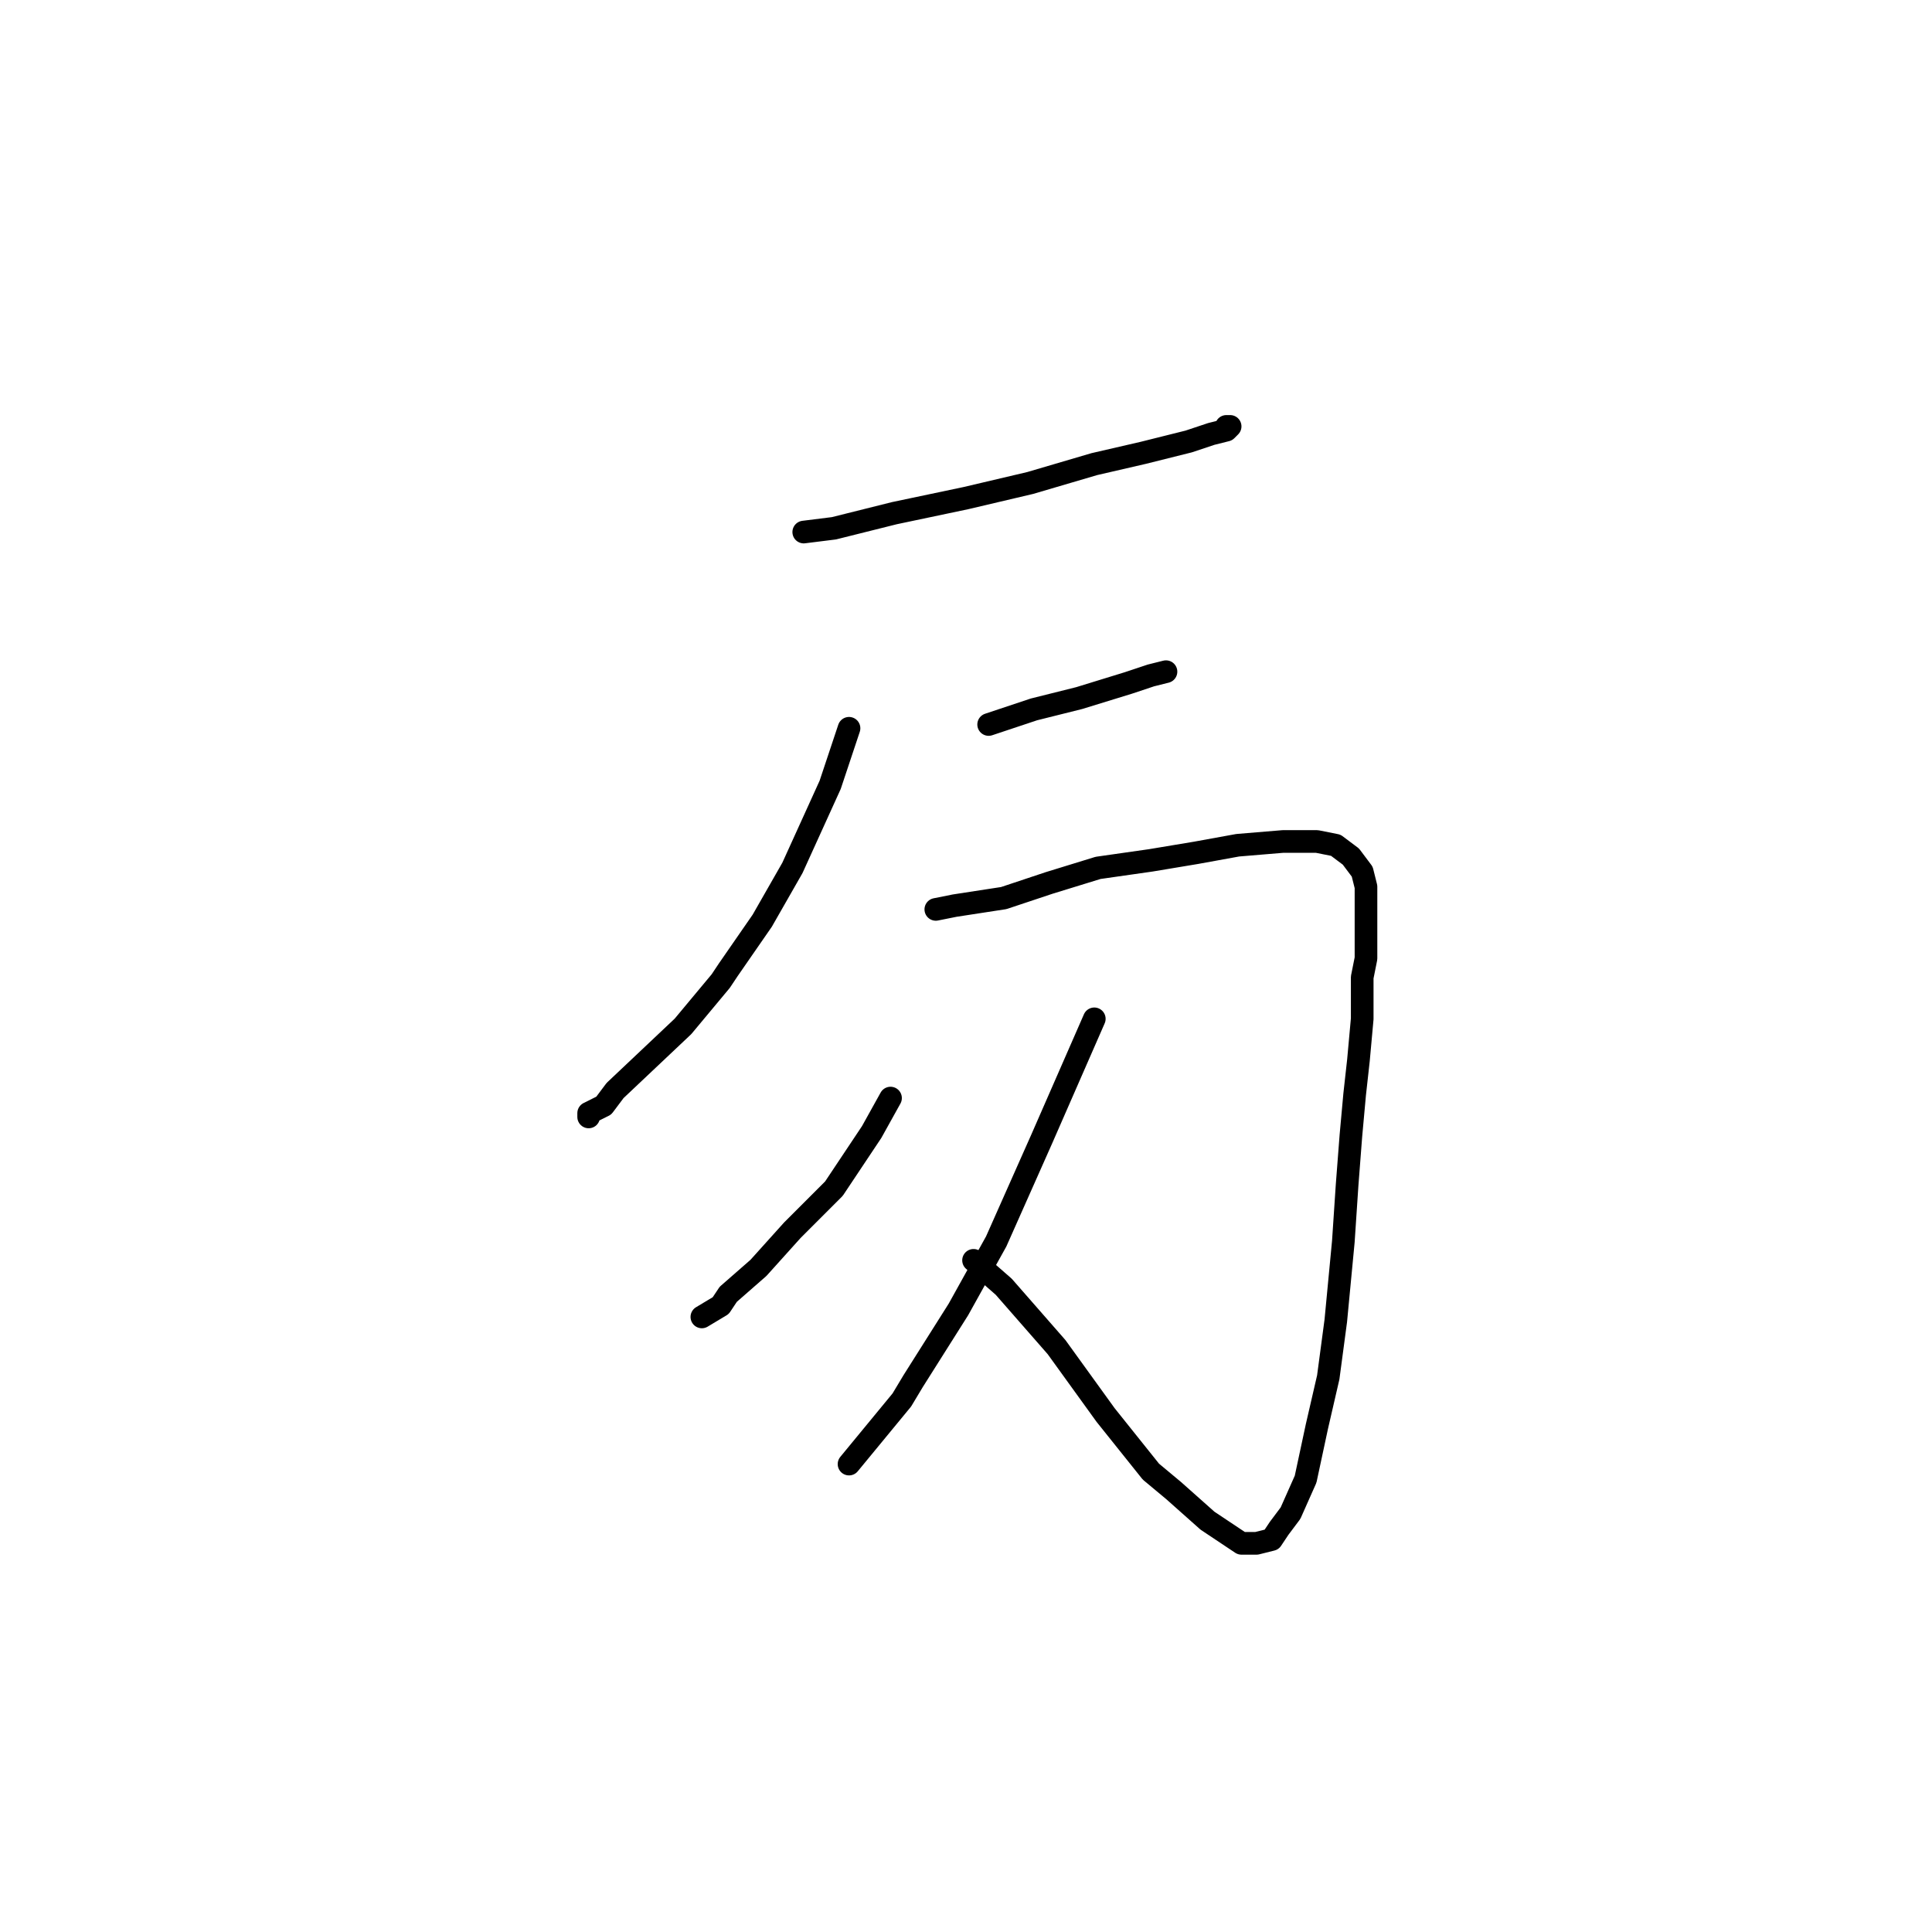 <?xml version="1.0" standalone="no"?>
    <svg width="256" height="256" xmlns="http://www.w3.org/2000/svg" version="1.1">
    <polyline stroke="black" stroke-width="3" stroke-linecap="round" fill="transparent" stroke-linejoin="round" points="106.5 70.5 110.5 70 118.5 68 128 66 136.5 64 145 61.5 151.5 60 157.5 58.5 160.5 57.5 162.5 57 163 56.5 162.5 56.5 162.5 57 162.5 57 " />
        <polyline stroke="black" stroke-width="3" stroke-linecap="round" fill="transparent" stroke-linejoin="round" points="112.5 96.5 110 104 105 115 101 122 96.5 128.5 95.5 130 90.5 136 81.5 144.5 80 146.5 78 147.5 78 148 78 148 " />
        <polyline stroke="black" stroke-width="3" stroke-linecap="round" fill="transparent" stroke-linejoin="round" points="131 96 137 94 143 92.5 149.5 90.5 152.5 89.5 154.5 89 154.5 89 " />
        <polyline stroke="black" stroke-width="3" stroke-linecap="round" fill="transparent" stroke-linejoin="round" points="124 120.5 126.5 120 133 119 139 117 145.5 115 152.5 114 158.5 113 164 112 170 111.5 174.5 111.5 177 112 179 113.5 180.5 115.5 181 117.5 181 119.5 181 121.5 181 124.5 181 127 180.5 129.5 180.5 132 180.5 135 180 140.5 179.5 145 179 150.5 178.5 157 178 164.5 177 175 176 182.5 174.5 189 173 196 171 200.5 169.5 202.5 168.5 204 166.5 204.5 164.5 204.5 160 201.5 155.5 197.5 152.5 195 146.5 187.5 140 178.5 133 170.5 129 167 129 167 " />
        <polyline stroke="black" stroke-width="3" stroke-linecap="round" fill="transparent" stroke-linejoin="round" points="118 145.5 115.5 150 110.5 157.5 105 163 100.5 168 96.5 171.5 95.5 173 93 174.5 93 174.5 " />
        <polyline stroke="black" stroke-width="3" stroke-linecap="round" fill="transparent" stroke-linejoin="round" points="145 135 141.5 143 138 151 132 164.5 127 173.5 121 183 119.5 185.5 112.5 194 112.5 194 " />
        </svg>